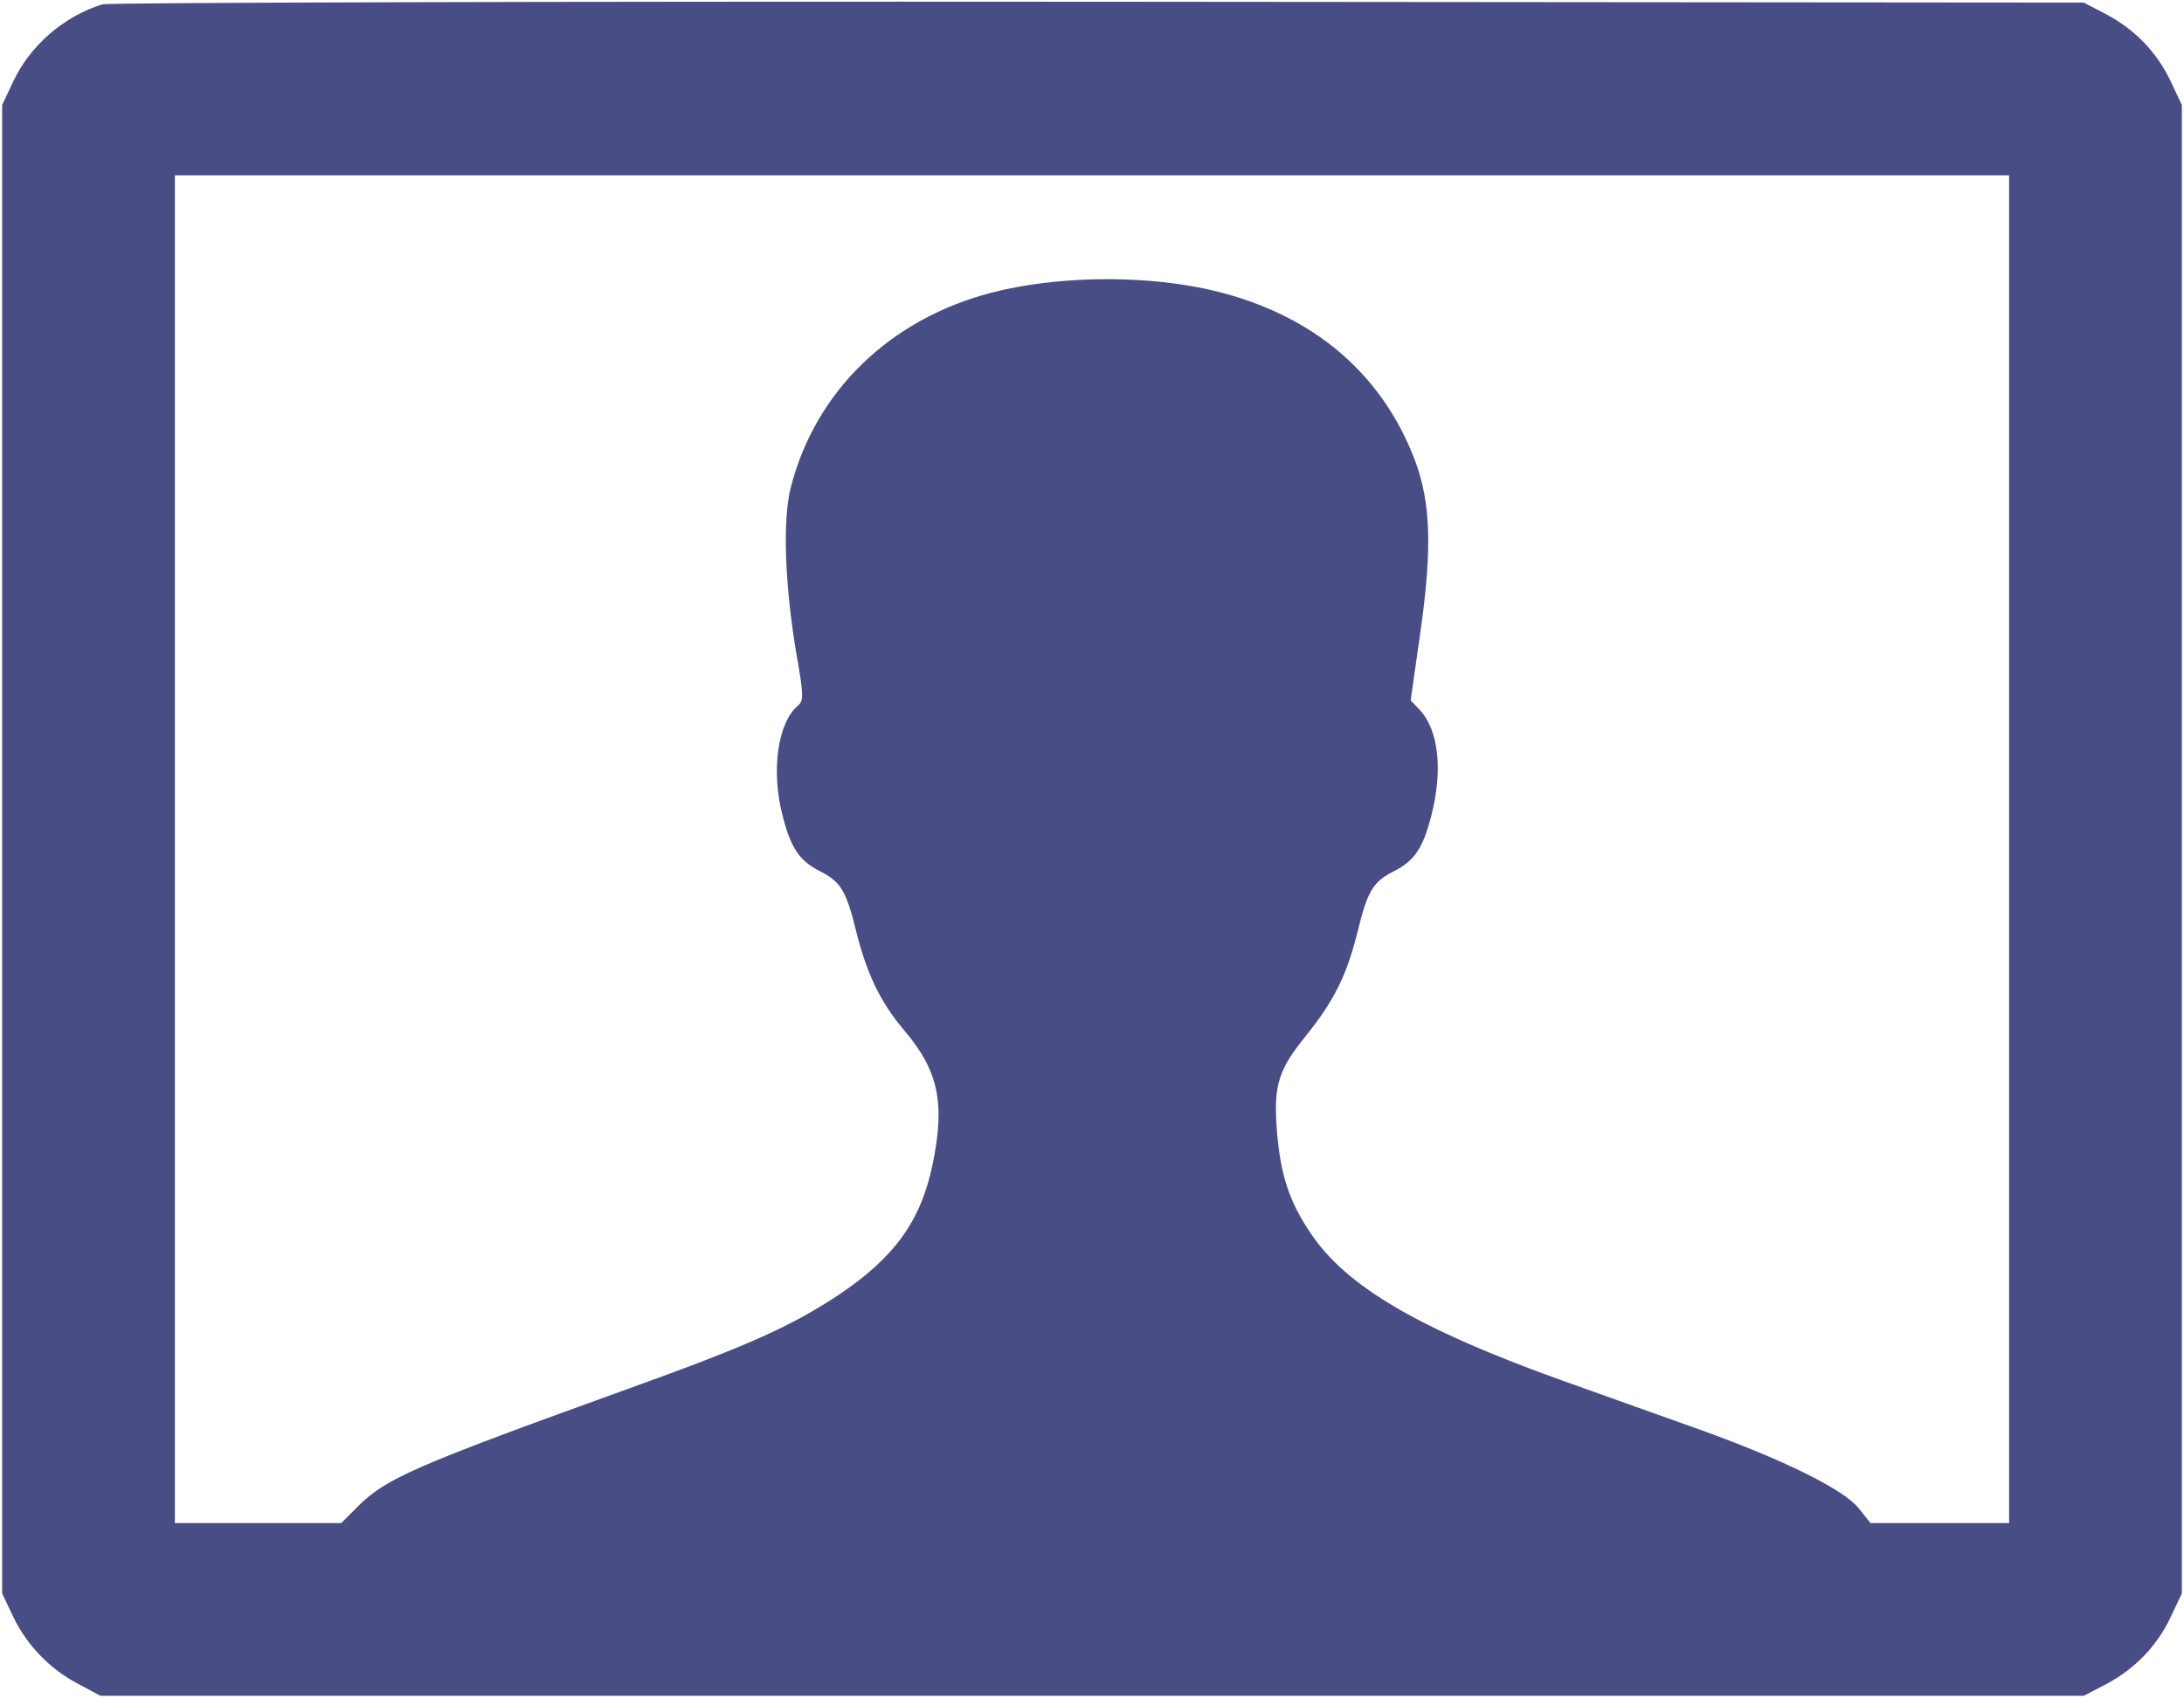 <svg width="54" height="42" viewBox="0 0 54 42" fill="none" xmlns="http://www.w3.org/2000/svg">
<path d="M2.531 0.107C1.582 0.402 0.749 1.119 0.327 2.016L0.053 2.596V21V39.404L0.327 39.984C0.664 40.681 1.234 41.282 1.951 41.651L2.479 41.935H27H51.522L52.07 41.651C52.787 41.271 53.336 40.702 53.673 39.984L53.947 39.404V21V2.596L53.673 2.016C53.336 1.298 52.787 0.729 52.07 0.349L51.522 0.064L27.158 0.043C13.764 0.033 2.679 0.064 2.531 0.107ZM49.676 21V37.664H47.967H46.248L45.953 37.295C45.584 36.831 44.086 36.093 42.029 35.354C41.217 35.069 39.677 34.511 38.602 34.131C35.079 32.865 33.286 31.811 32.41 30.503C31.873 29.712 31.651 29.037 31.567 27.898C31.493 26.832 31.609 26.453 32.294 25.609C32.98 24.755 33.297 24.122 33.56 23.067C33.813 22.023 33.95 21.802 34.478 21.538C34.973 21.285 35.184 20.968 35.385 20.188C35.68 19.059 35.575 18.057 35.1 17.551L34.879 17.319L35.121 15.621C35.416 13.533 35.374 12.425 34.984 11.381C34.13 9.135 32.316 7.669 29.753 7.131C28.118 6.793 26.072 6.836 24.521 7.236C22.001 7.89 20.166 9.673 19.554 12.046C19.343 12.858 19.406 14.514 19.702 16.233C19.87 17.182 19.87 17.33 19.733 17.446C19.227 17.868 19.058 19.07 19.354 20.188C19.554 20.968 19.765 21.285 20.261 21.538C20.788 21.802 20.925 22.023 21.178 23.067C21.442 24.101 21.769 24.786 22.359 25.482C23.214 26.495 23.372 27.286 23.055 28.815C22.76 30.207 22.106 31.104 20.735 32.022C19.554 32.802 18.499 33.277 15.536 34.342C10.22 36.261 9.545 36.557 8.838 37.263L8.438 37.664H6.381H4.324V21V4.336H27H49.676V21Z" fill="#494D86"/>
</svg>
